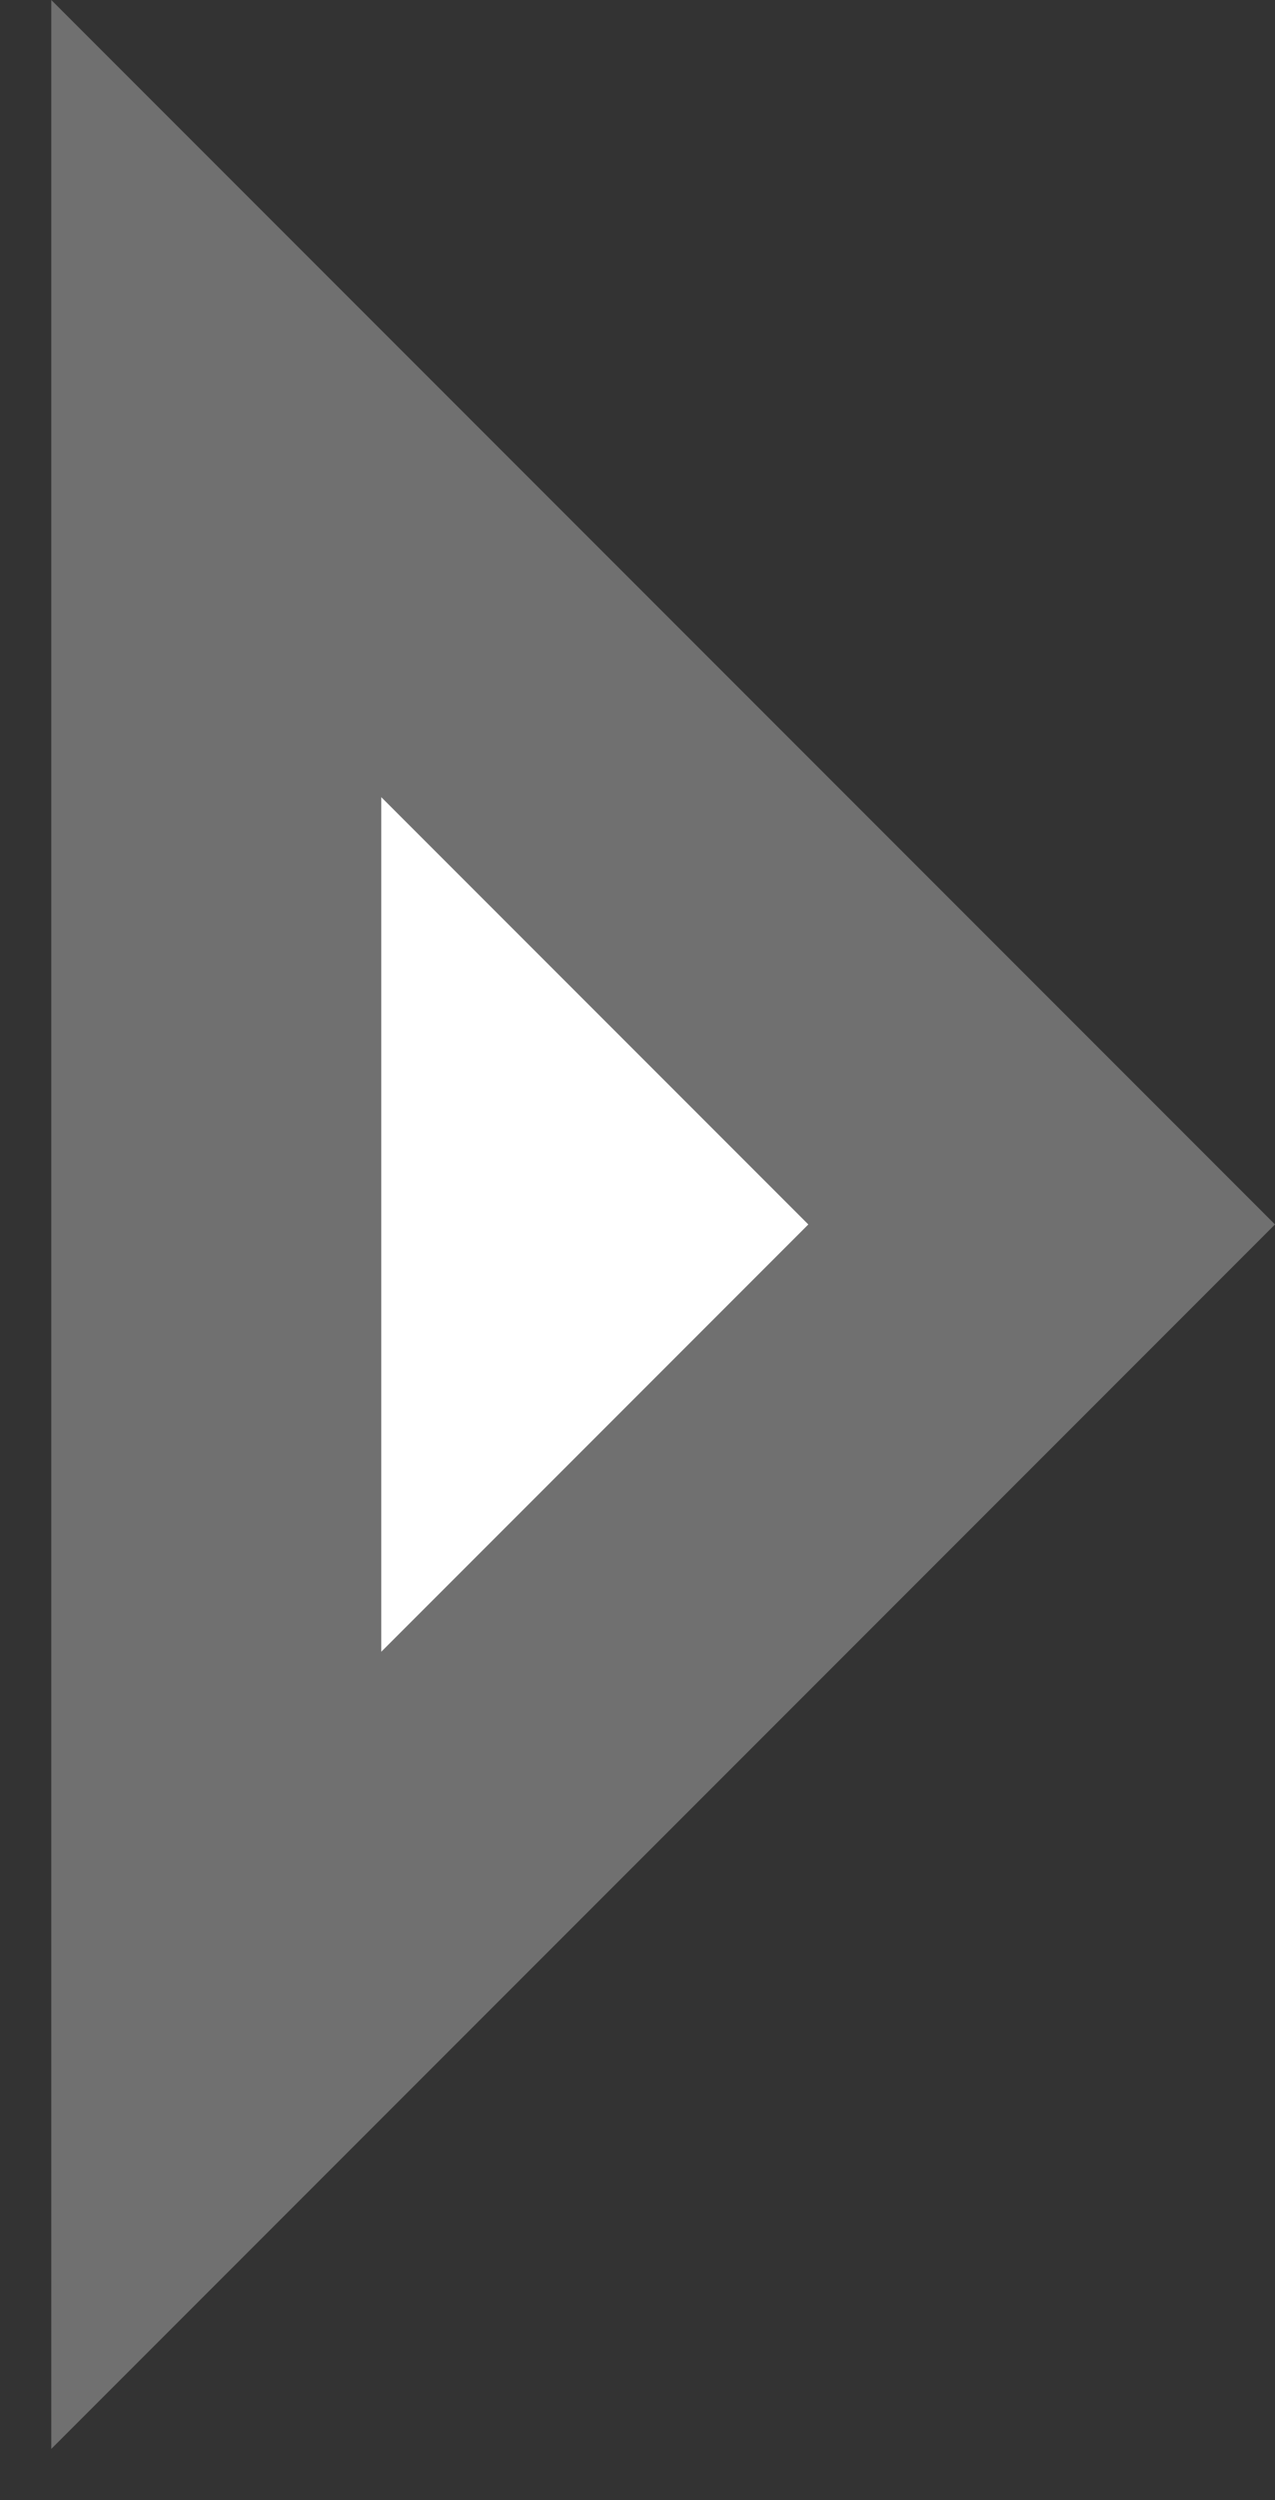 <svg xmlns="http://www.w3.org/2000/svg" width="463.647" height="908.646" viewBox="0 0 463.647 908.646">
  <rect x="0" y="0" width="463.647" height="908.646" fill="#333333" stroke="none"/>
  <g id="bg" transform="translate(-464.352 -940.001)" fill="#fff" stroke-linejoin="round">
    <path d="M 543 1685.146 L 543 1084.854 L 843.146 1384.999 L 543 1685.146 Z" stroke="none"/>
    <path d="M 603 1229.706 L 603 1540.293 L 758.293 1384.999 L 603 1229.706 M 483 940.001 L 927.999 1384.999 C 927.999 1384.999 640.905 1672.093 529.656 1783.343 C 478.186 1834.812 464.355 1848.646 464.352 1848.646 C 464.349 1848.646 483 1829.999 483 1829.999 L 483 940.001 Z" stroke="none" fill="#707070"/>
  </g>
</svg>
